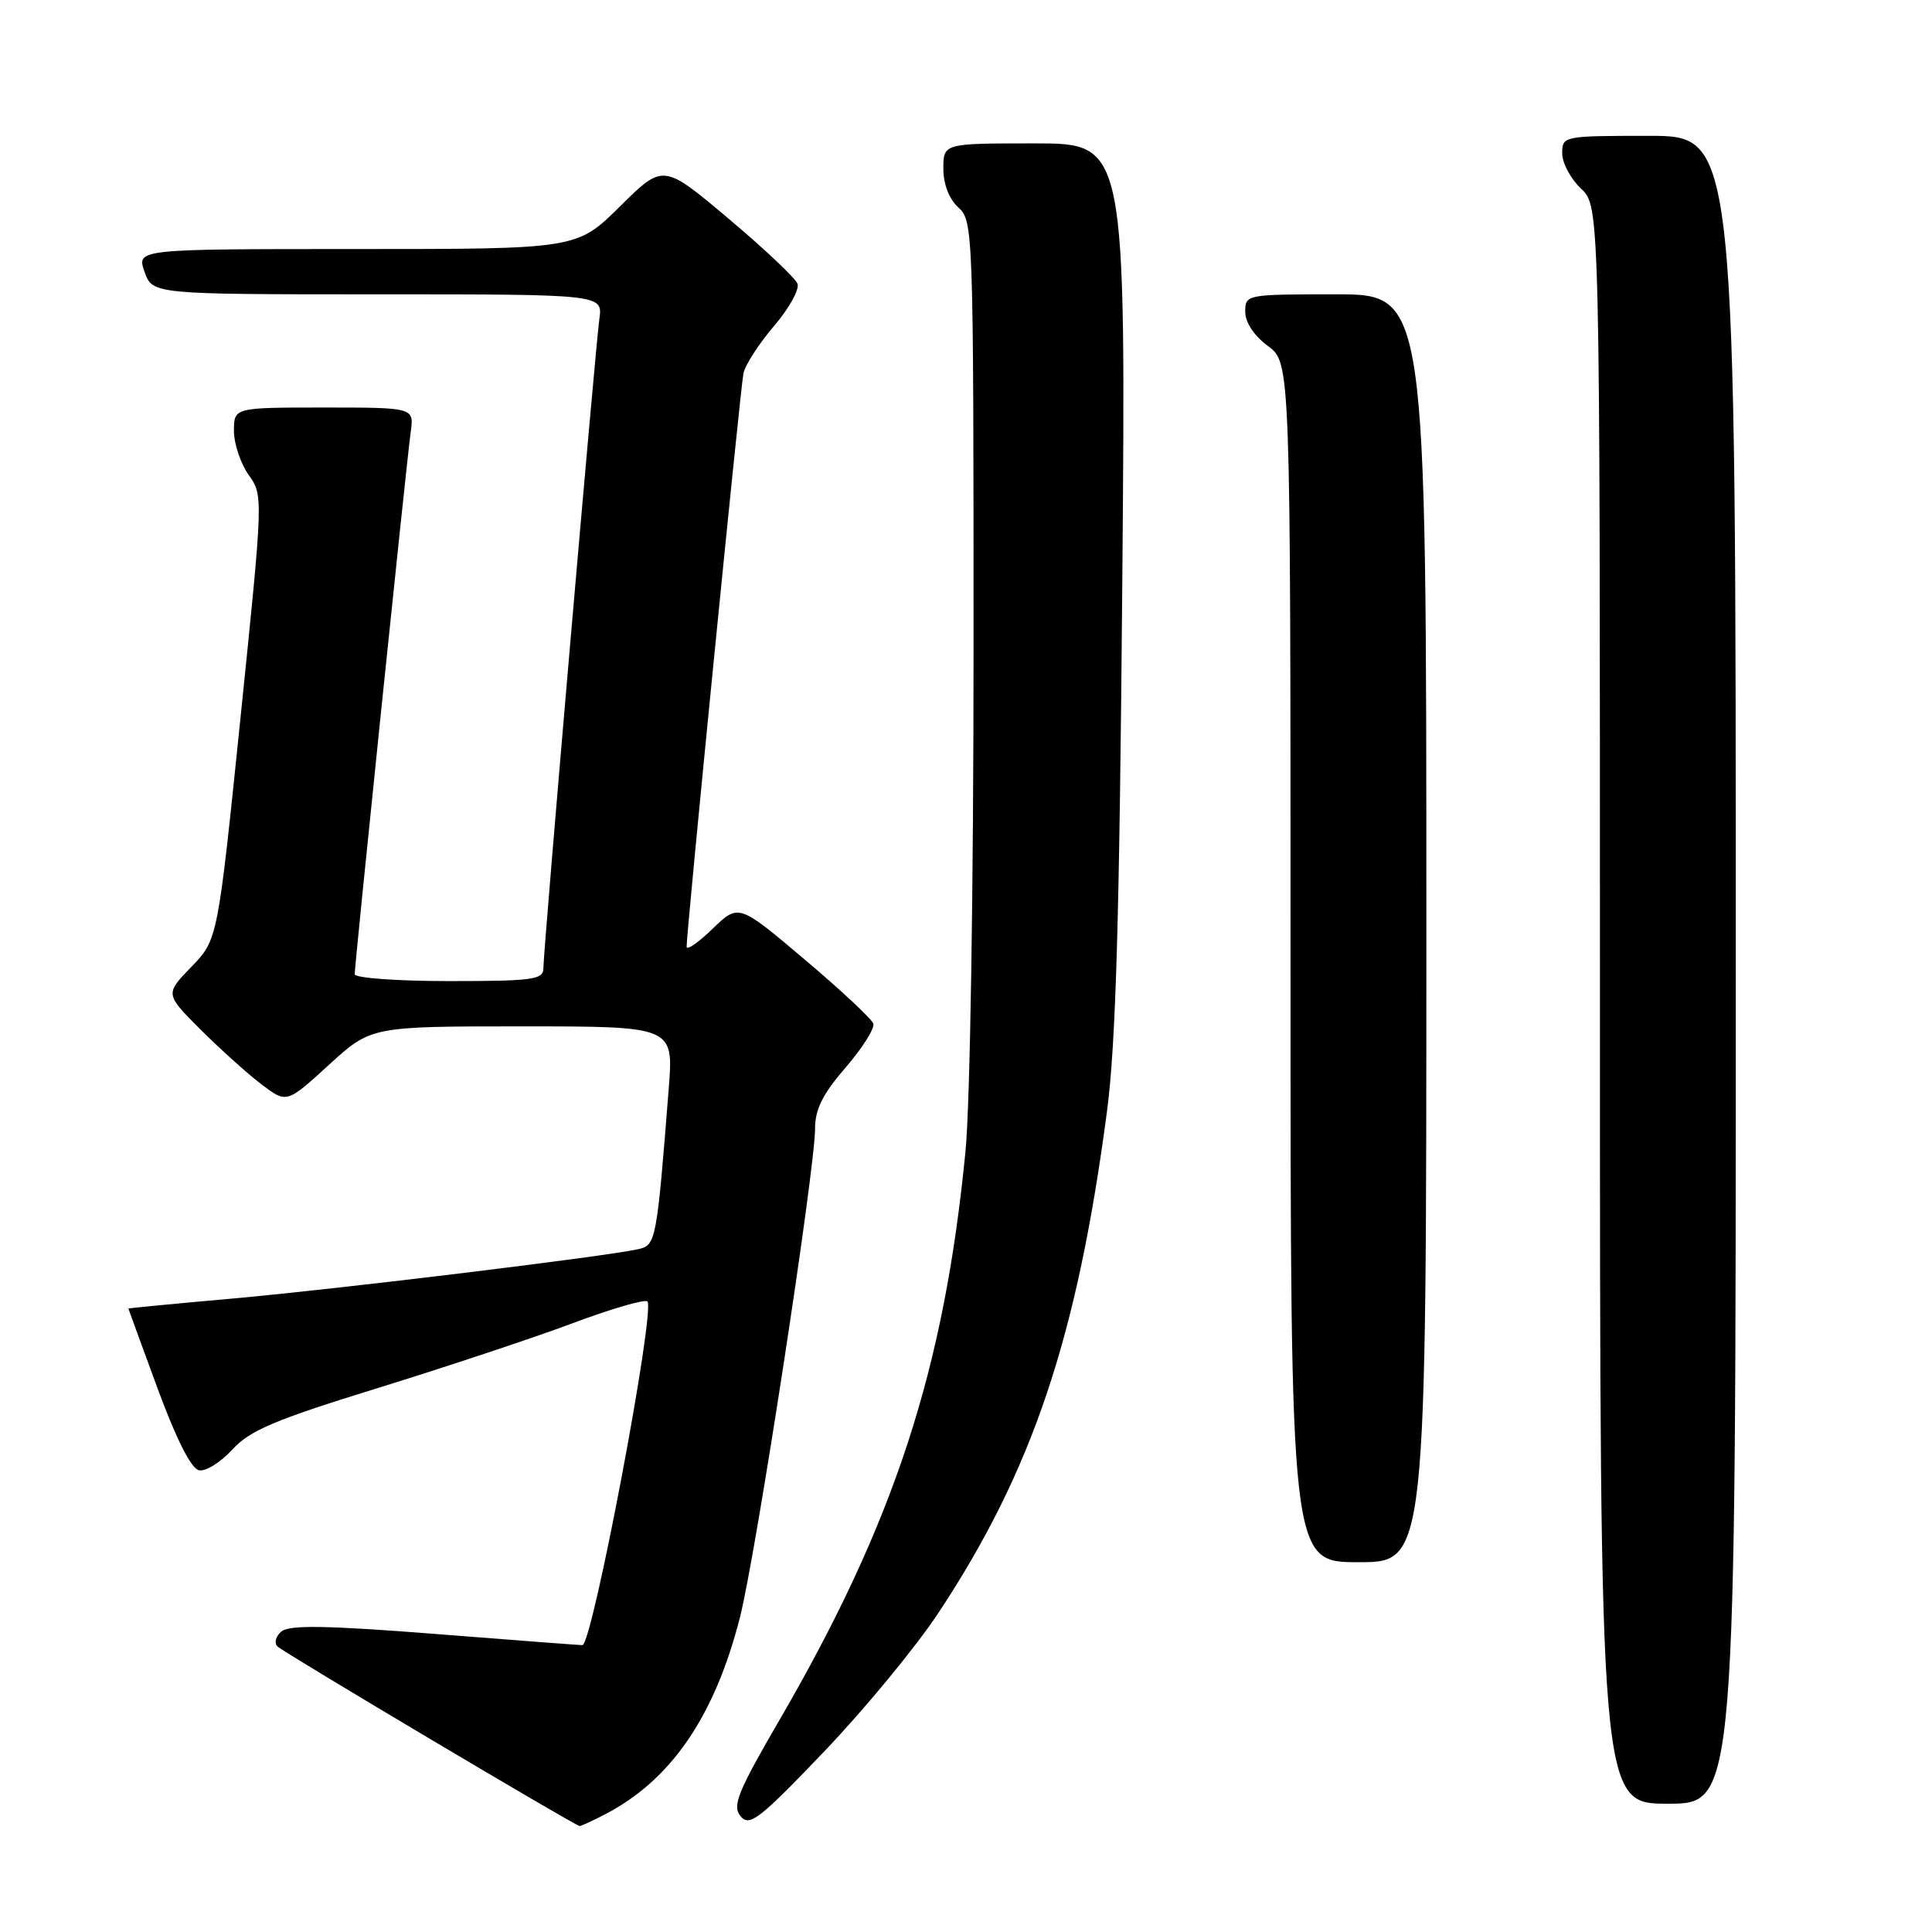 <?xml version="1.0" encoding="UTF-8" standalone="no"?>
<!DOCTYPE svg PUBLIC "-//W3C//DTD SVG 1.1//EN" "http://www.w3.org/Graphics/SVG/1.1/DTD/svg11.dtd" >
<svg xmlns="http://www.w3.org/2000/svg" xmlns:xlink="http://www.w3.org/1999/xlink" version="1.1" viewBox="0 0 256 256">
 <g >
 <path fill="currentColor"
d=" M 80.11 240.44 C 88.90 235.90 94.68 227.48 98.04 214.34 C 100.14 206.12 108.00 155.00 108.00 149.54 C 108.00 146.98 109.02 144.95 112.05 141.45 C 114.27 138.88 115.92 136.26 115.72 135.64 C 115.51 135.01 111.41 131.18 106.60 127.12 C 97.87 119.74 97.87 119.74 94.43 123.06 C 92.54 124.89 90.99 125.97 90.98 125.45 C 90.95 123.61 98.10 51.47 98.51 49.47 C 98.74 48.36 100.56 45.54 102.56 43.20 C 104.56 40.86 105.96 38.34 105.67 37.59 C 105.39 36.84 101.26 32.95 96.51 28.95 C 87.88 21.68 87.88 21.68 82.16 27.34 C 76.44 33.00 76.44 33.00 47.27 33.00 C 18.10 33.00 18.10 33.00 19.15 36.00 C 20.20 39.00 20.20 39.00 50.03 39.00 C 79.87 39.00 79.87 39.00 79.42 42.25 C 78.88 46.16 72.00 125.90 72.00 128.31 C 72.00 129.81 70.57 130.00 59.50 130.00 C 52.62 130.00 47.00 129.59 47.00 129.09 C 47.00 127.75 53.89 61.04 54.42 57.25 C 54.87 54.00 54.87 54.00 42.94 54.00 C 31.00 54.00 31.00 54.00 31.00 57.10 C 31.00 58.80 31.88 61.42 32.95 62.93 C 34.89 65.65 34.88 65.79 31.87 95.08 C 28.85 124.50 28.85 124.50 25.36 128.11 C 21.87 131.71 21.87 131.71 26.55 136.40 C 29.13 138.97 32.75 142.24 34.61 143.65 C 37.98 146.22 37.98 146.22 43.57 141.11 C 49.16 136.00 49.16 136.00 69.21 136.00 C 89.26 136.00 89.26 136.00 88.61 144.25 C 87.03 164.37 86.91 164.99 84.63 165.51 C 80.55 166.46 44.40 170.86 30.75 172.07 C 23.19 172.74 17.01 173.34 17.01 173.39 C 17.02 173.45 18.76 178.22 20.89 184.00 C 23.37 190.73 25.34 194.62 26.37 194.82 C 27.26 195.00 29.24 193.76 30.78 192.08 C 33.10 189.54 36.40 188.14 50.04 183.93 C 59.09 181.13 70.70 177.27 75.84 175.35 C 80.98 173.42 85.45 172.12 85.78 172.45 C 86.89 173.55 78.48 218.01 77.17 217.99 C 76.80 217.99 67.99 217.32 57.59 216.50 C 43.31 215.38 38.35 215.30 37.30 216.17 C 36.54 216.80 36.30 217.70 36.76 218.16 C 37.54 218.94 76.10 241.86 76.80 241.96 C 76.96 241.98 78.45 241.30 80.11 240.44 Z  M 124.35 213.71 C 136.81 194.86 142.75 177.16 146.69 147.19 C 147.86 138.28 148.34 121.63 148.71 77.25 C 149.19 19.00 149.19 19.00 137.09 19.00 C 125.00 19.00 125.00 19.00 125.00 22.35 C 125.00 24.42 125.76 26.38 127.00 27.50 C 128.95 29.27 129.00 30.58 129.00 85.48 C 129.00 117.76 128.55 146.30 127.93 152.58 C 125.11 181.48 118.52 201.66 103.36 227.78 C 97.72 237.48 96.99 239.29 98.14 240.67 C 99.31 242.08 100.60 241.09 109.20 232.09 C 114.55 226.50 121.37 218.22 124.35 213.71 Z  M 230.00 128.50 C 230.00 18.00 230.00 18.00 218.50 18.00 C 207.13 18.00 207.00 18.03 207.00 20.33 C 207.00 21.60 208.13 23.71 209.50 25.00 C 212.00 27.35 212.00 27.35 212.00 133.17 C 212.00 239.00 212.00 239.00 221.00 239.00 C 230.00 239.00 230.00 239.00 230.00 128.50 Z  M 189.00 123.00 C 189.00 39.00 189.00 39.00 177.00 39.00 C 165.13 39.00 165.00 39.02 165.00 41.31 C 165.00 42.72 166.17 44.49 168.00 45.84 C 171.00 48.06 171.00 48.06 171.00 127.53 C 171.00 207.00 171.00 207.00 180.00 207.00 C 189.00 207.00 189.00 207.00 189.00 123.00 Z "/>
</g>
</svg>